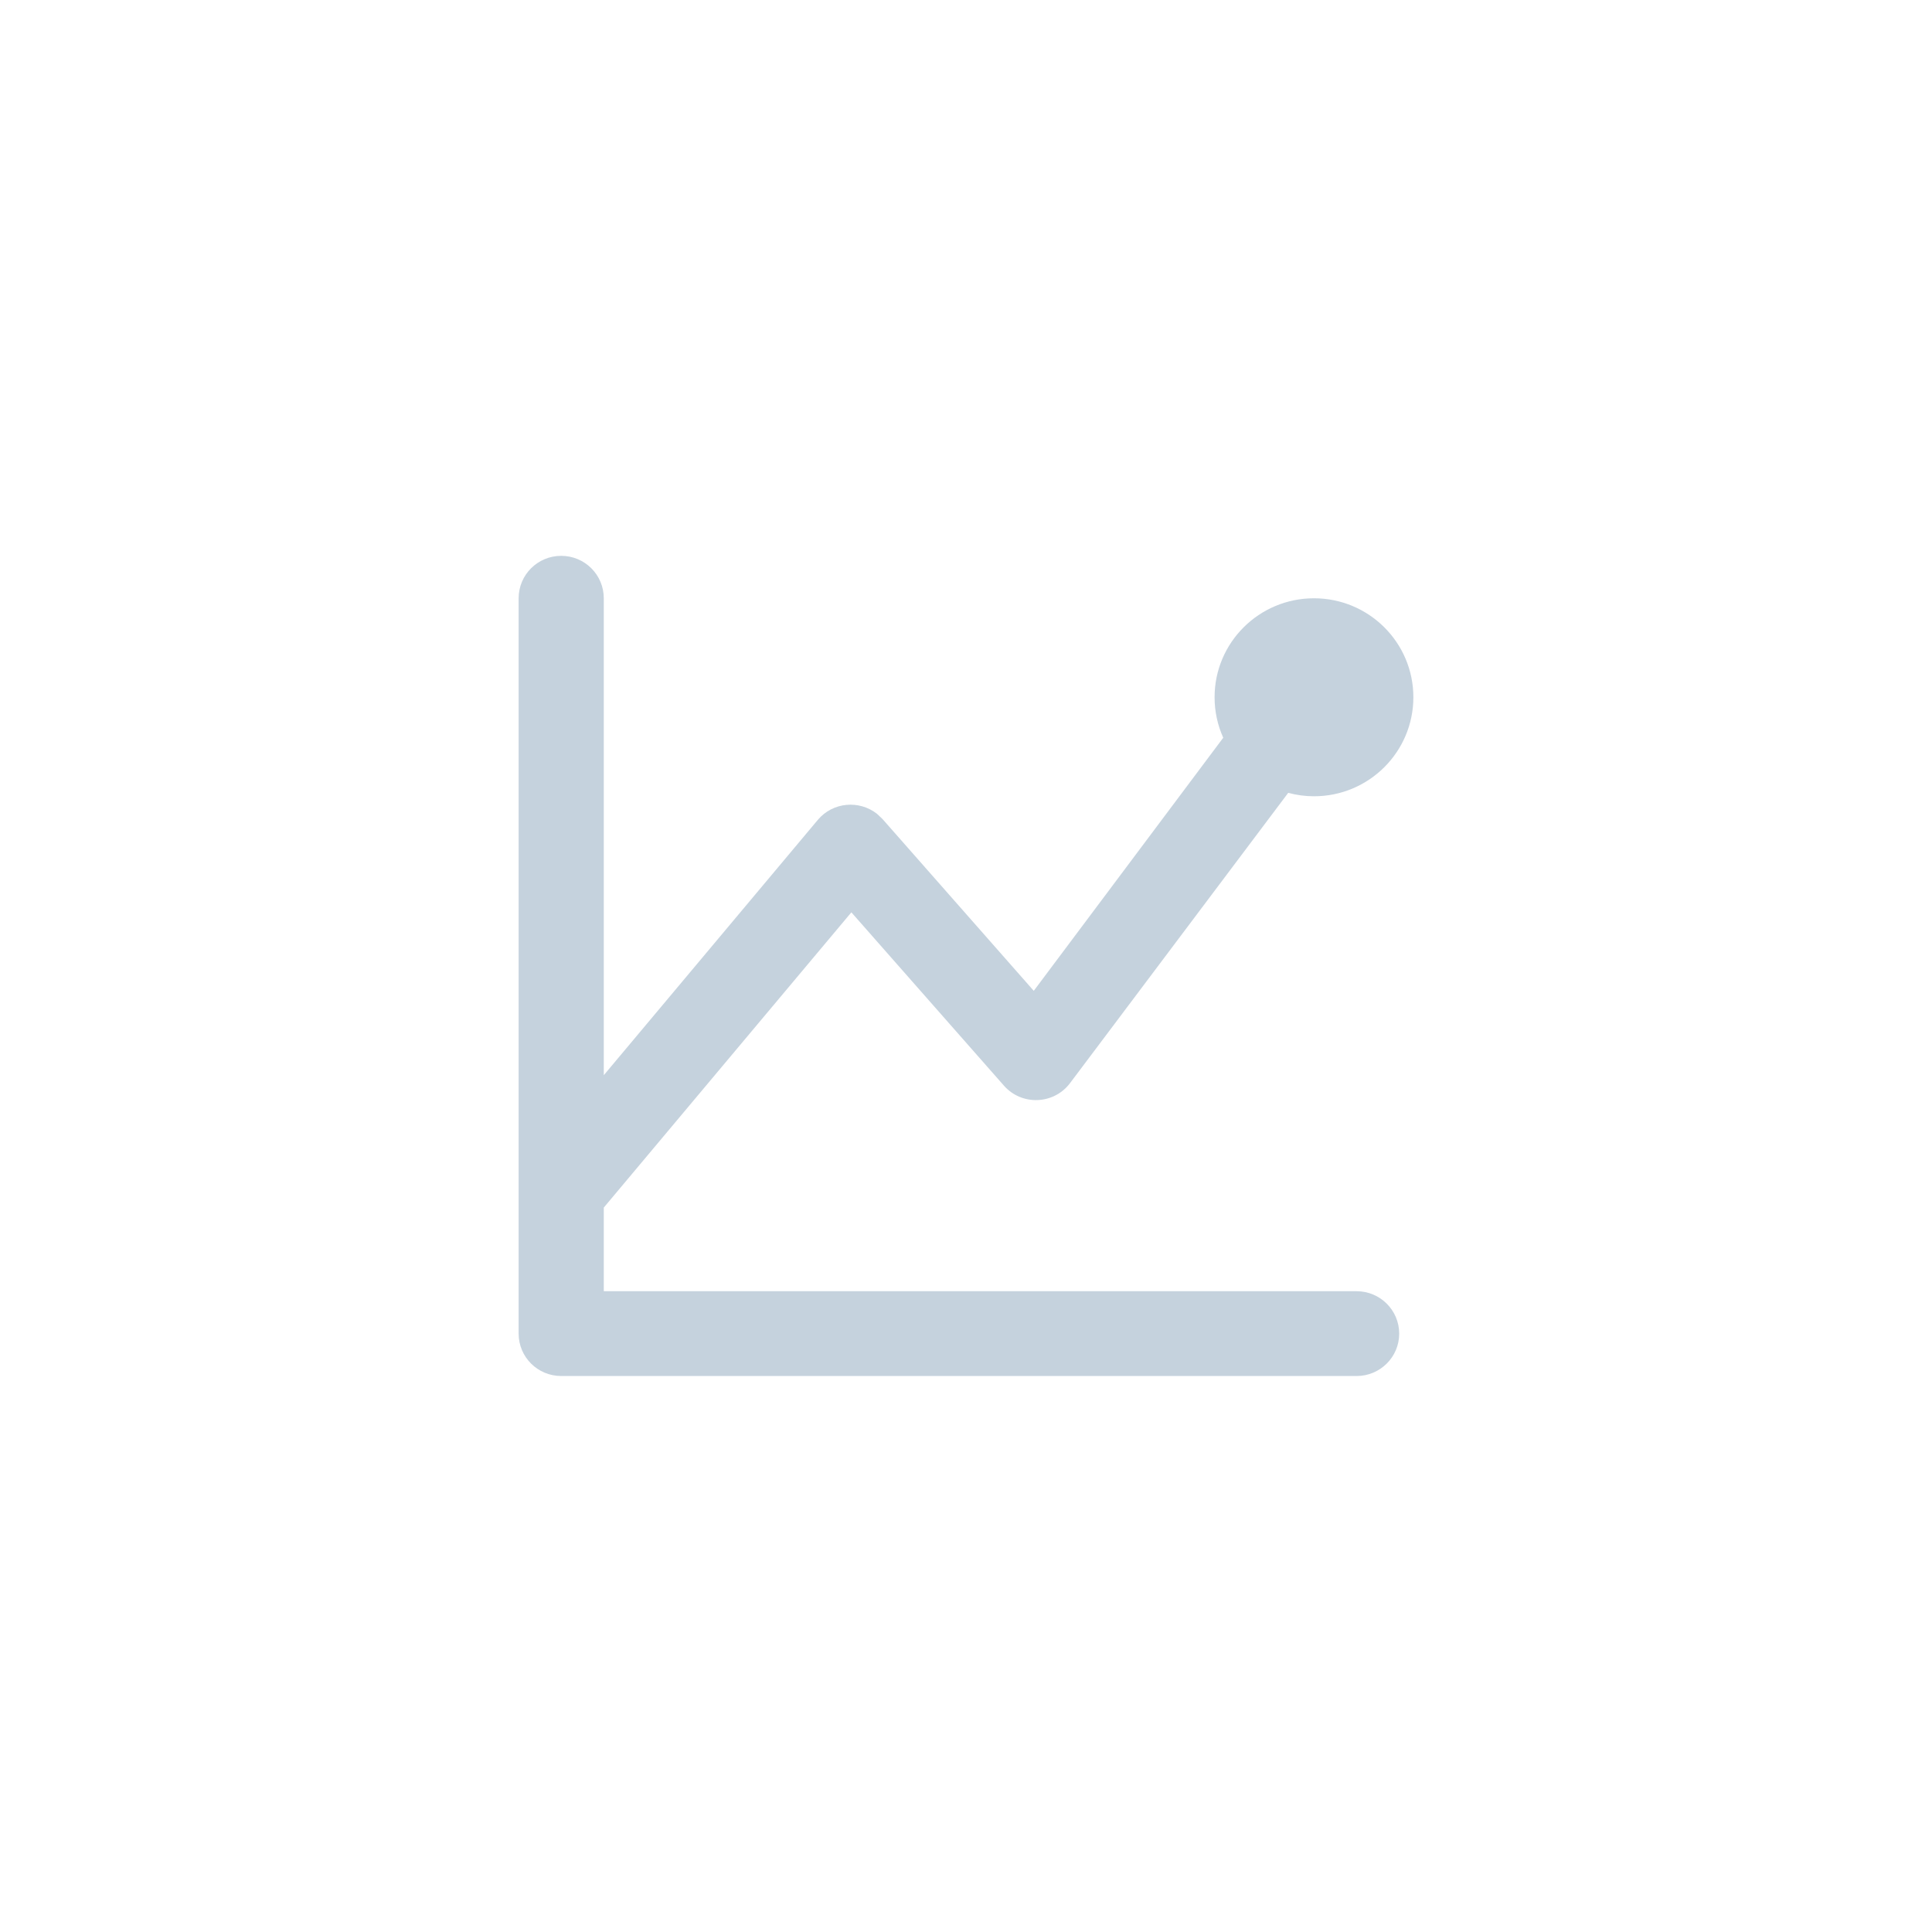 <svg xmlns="http://www.w3.org/2000/svg" width="27" height="27" viewBox="0 0 27 27">
  <path fill="#C5D2DD" fill-rule="evenodd" d="M0.843,0.178 C1.172,0.178 1.438,0.443 1.438,0.771 L1.438,0.771 L1.438,7.436 L4.429,3.868 C4.64,3.617 5.009,3.588 5.257,3.784 L5.334,3.857 L7.447,6.257 L10.095,2.72 C10.017,2.547 9.974,2.356 9.974,2.154 C9.974,1.39 10.596,0.771 11.363,0.771 C12.13,0.771 12.752,1.39 12.752,2.154 C12.752,2.918 12.13,3.538 11.363,3.538 C11.238,3.538 11.118,3.521 11.003,3.49 L7.95,7.552 C7.721,7.849 7.277,7.863 7.03,7.582 L7.03,7.582 L4.898,5.16 L1.438,9.286 L1.438,10.455 L11.959,10.455 C12.287,10.455 12.554,10.72 12.554,11.048 C12.554,11.375 12.287,11.64 11.959,11.64 L11.959,11.64 L0.843,11.64 C0.514,11.64 0.248,11.375 0.248,11.048 L0.248,11.048 L0.248,0.771 C0.248,0.443 0.514,0.178 0.843,0.178 Z" transform="translate(7 7.59)"/>
</svg>
